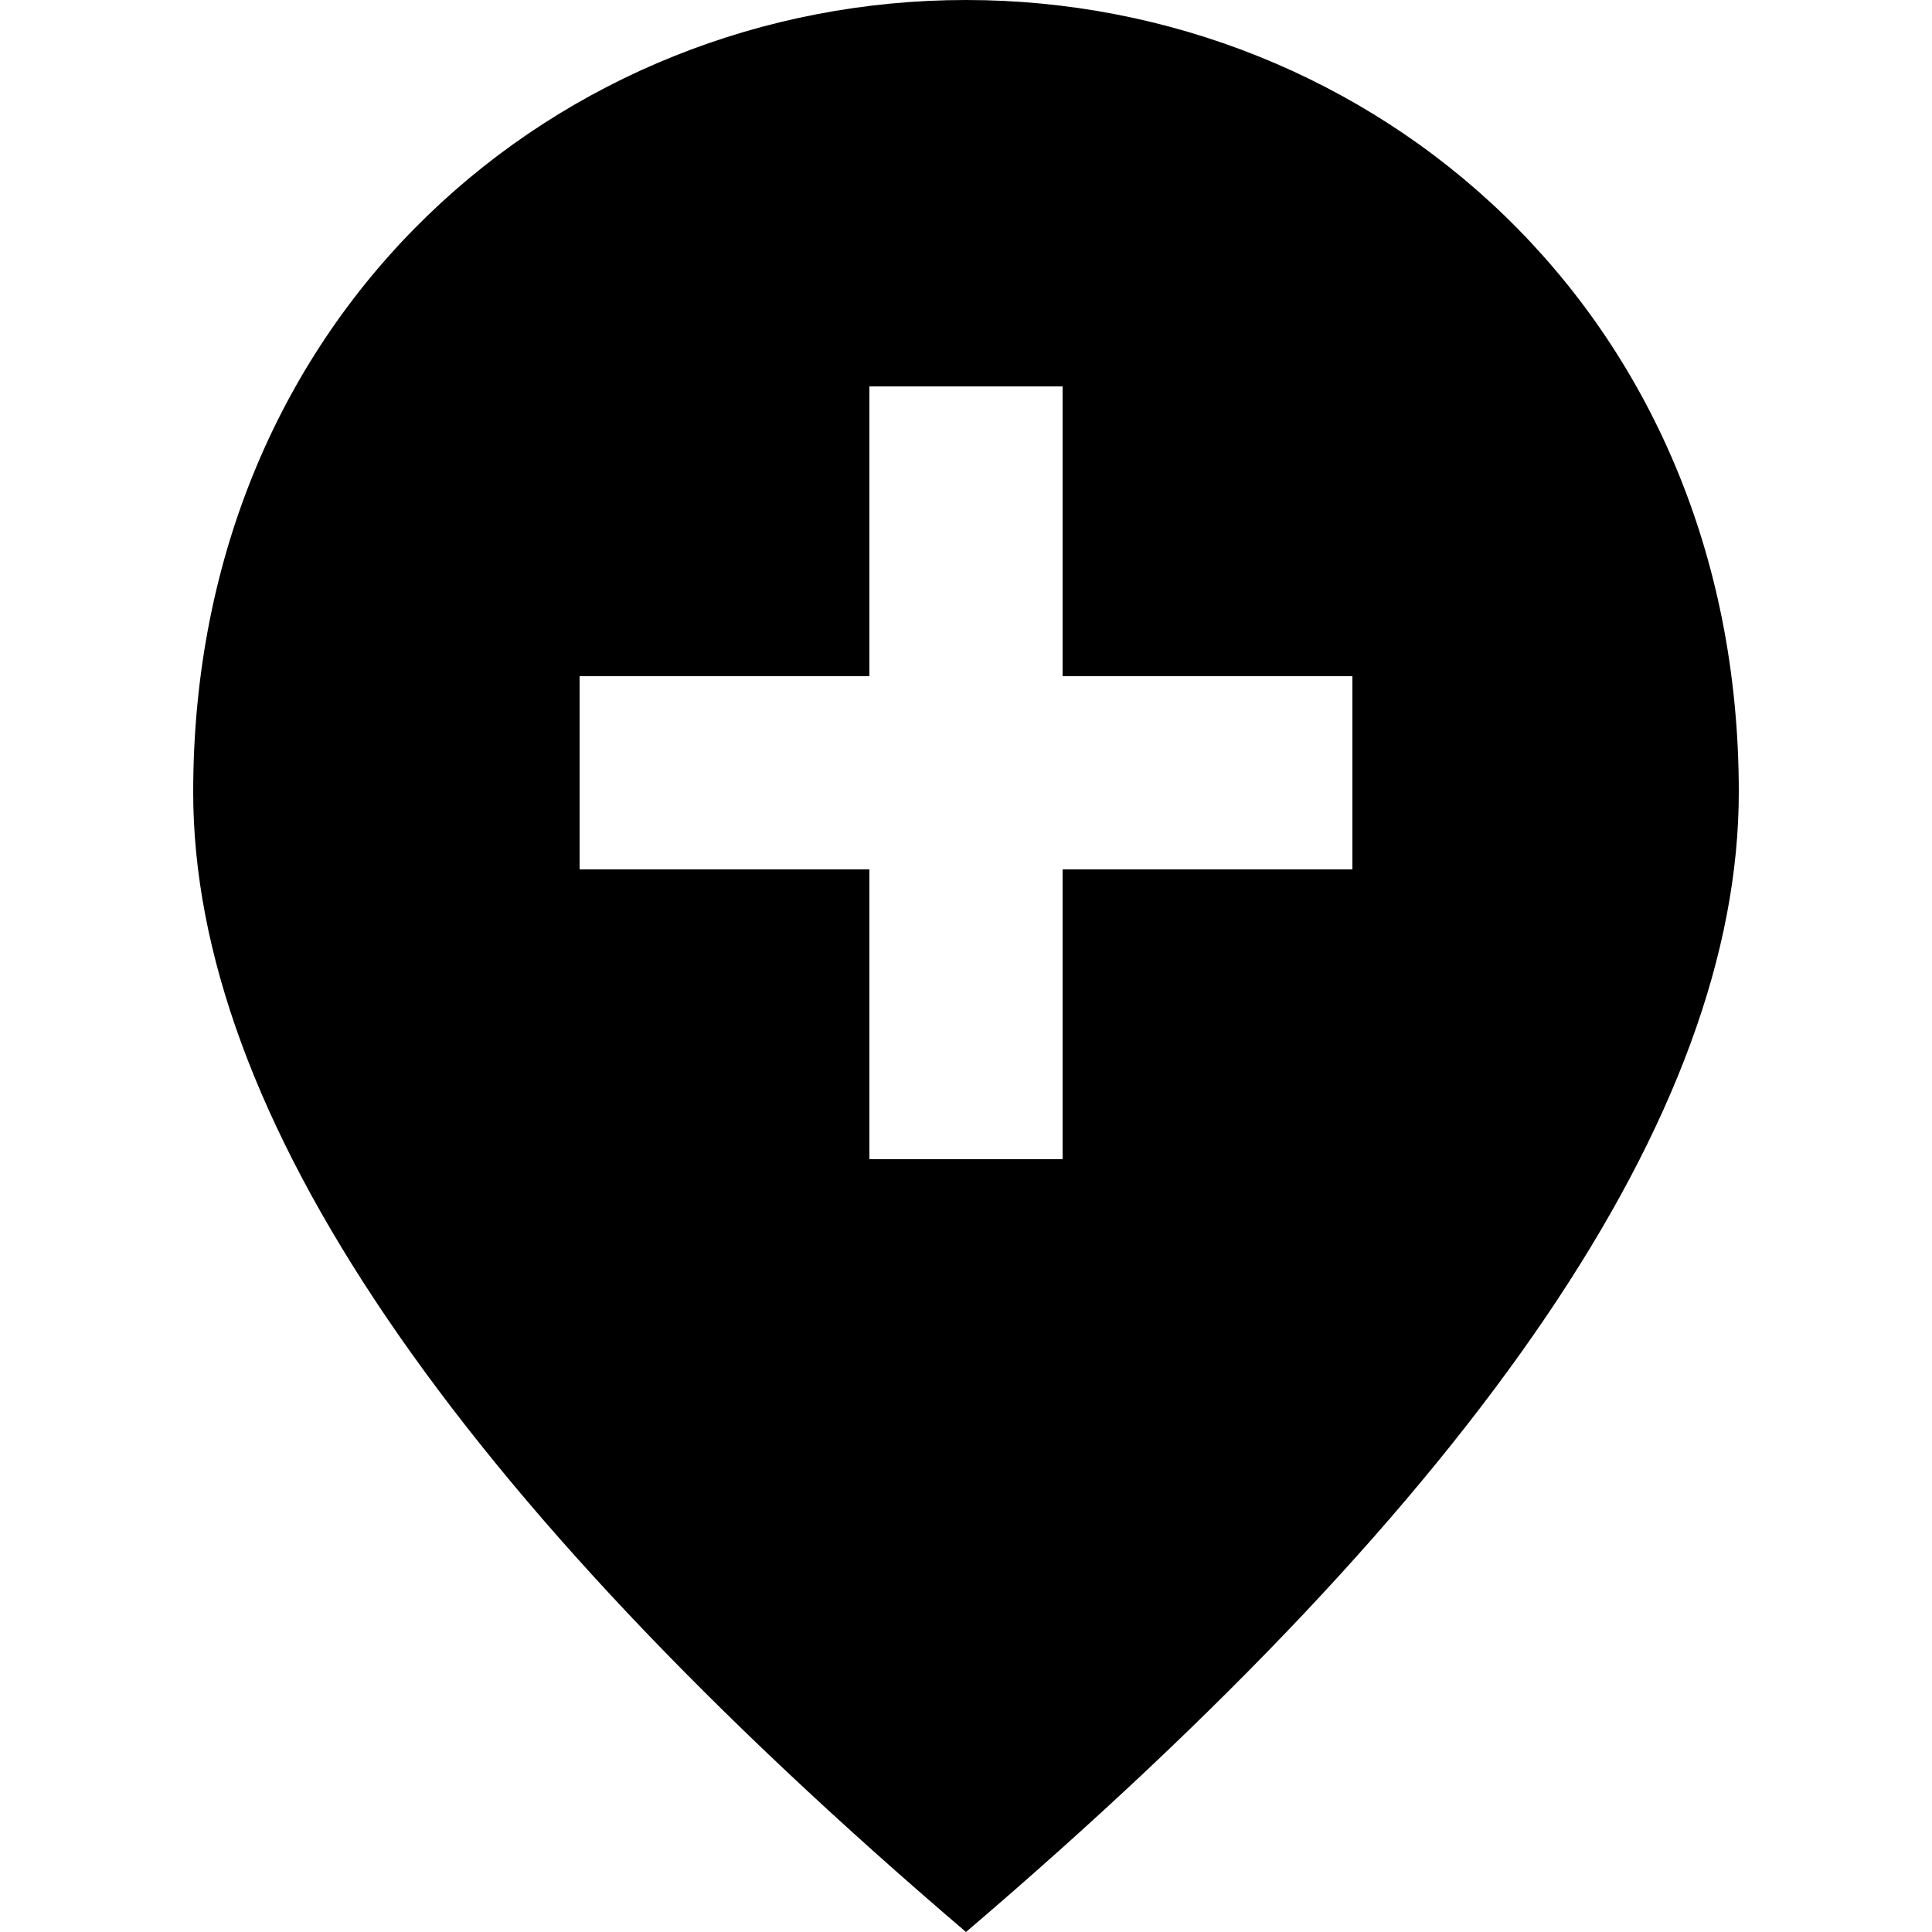 <svg xmlns="http://www.w3.org/2000/svg" enable-background="new 0 0 24 24" viewBox="2 2 20 20"><rect fill="none"/><rect fill="none"/><g><g><path d="M13,6h-2v3H8v2h3v3h2v-3h3V9h-3V6z M12,2c4.2,0,8,3.22,8,8.2c0,3.32-2.67,7.25-8,11.8 c-5.33-4.55-8-8.48-8-11.8C4,5.22,7.8,2,12,2z"/></g></g></svg>